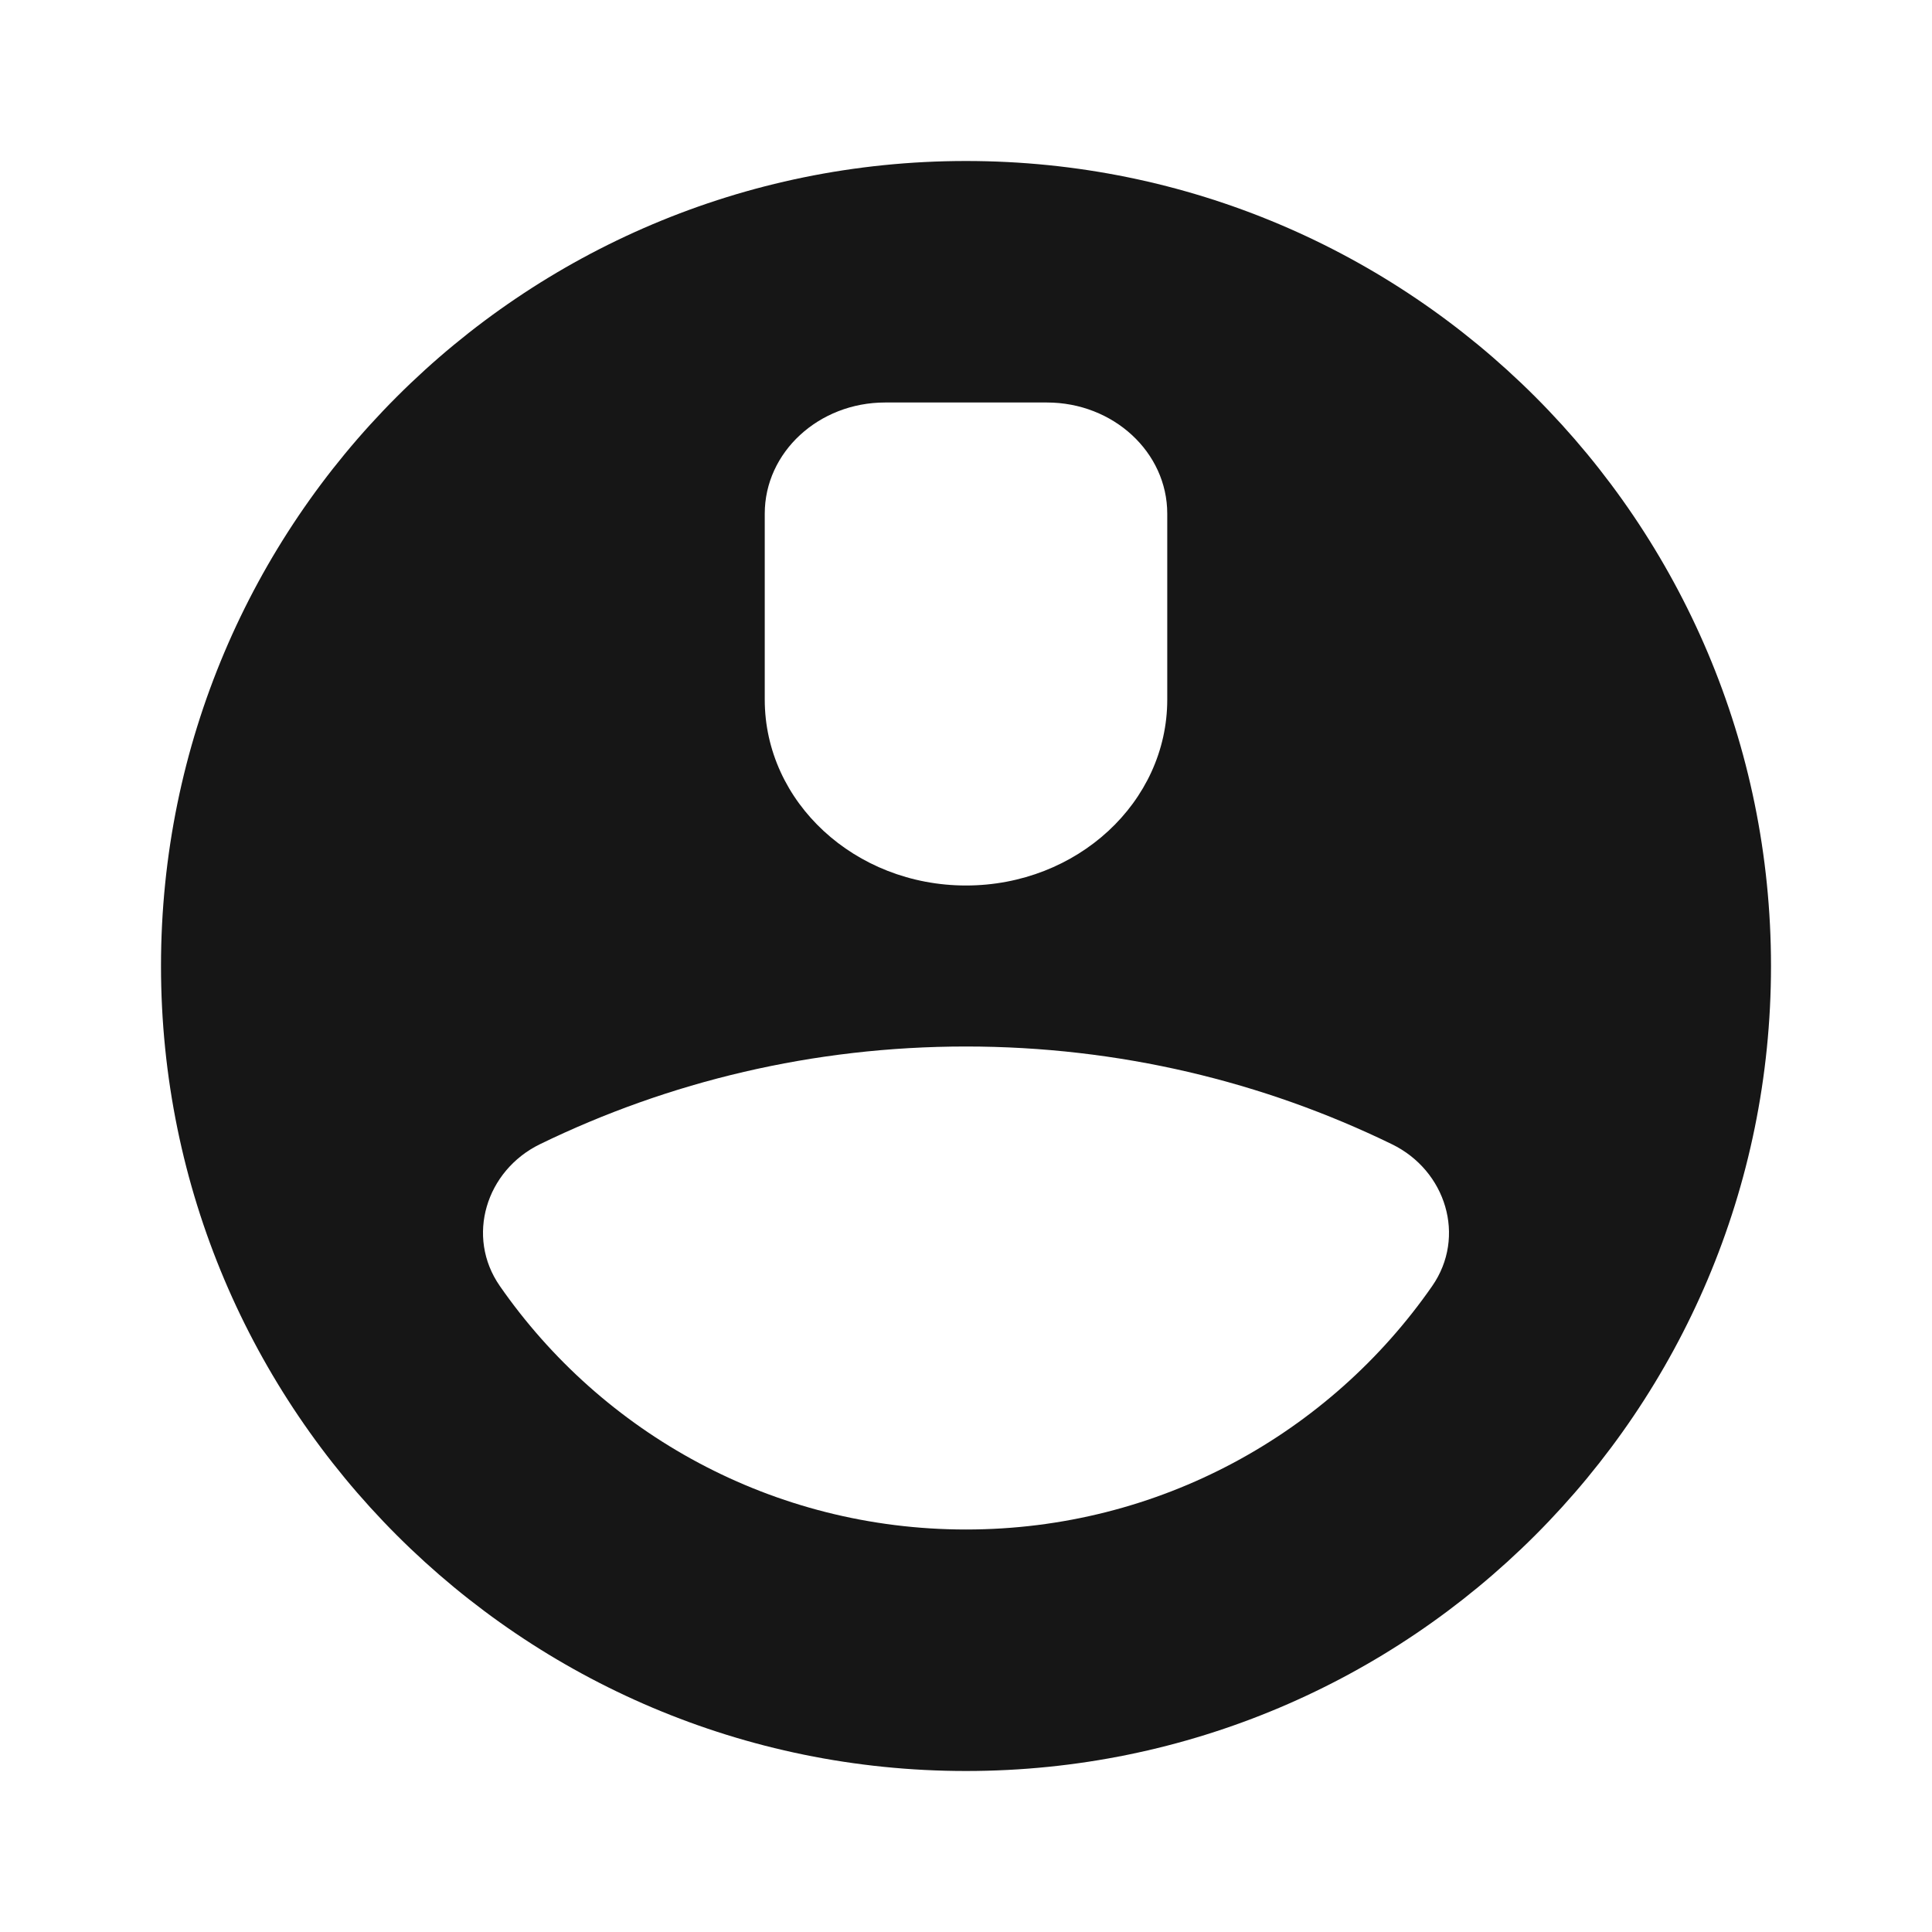 <svg width="24" height="24" viewBox="0 0 24 24" fill="none" xmlns="http://www.w3.org/2000/svg">
<path d="M22 12C22 17.523 17.523 22 12 22C6.477 22 2 17.523 2 12C2 6.477 6.477 2 12 2C17.523 2 22 6.477 22 12ZM6.209 15.975C7.478 17.803 9.599 19 12 19C14.401 19 16.521 17.803 17.791 15.976C18.217 15.363 17.963 14.541 17.291 14.214C15.693 13.436 13.898 13 11.999 13C10.102 13 8.307 13.436 6.709 14.213C6.037 14.54 5.783 15.362 6.209 15.975ZM10.995 5C10.17 5 9.5 5.618 9.5 6.381V8.691C9.5 9.965 10.62 11 12 11C13.38 11 14.5 9.965 14.5 8.691V6.381C14.5 5.618 13.83 5 13.005 5H10.995Z" fill="#161616"/>
</svg>
